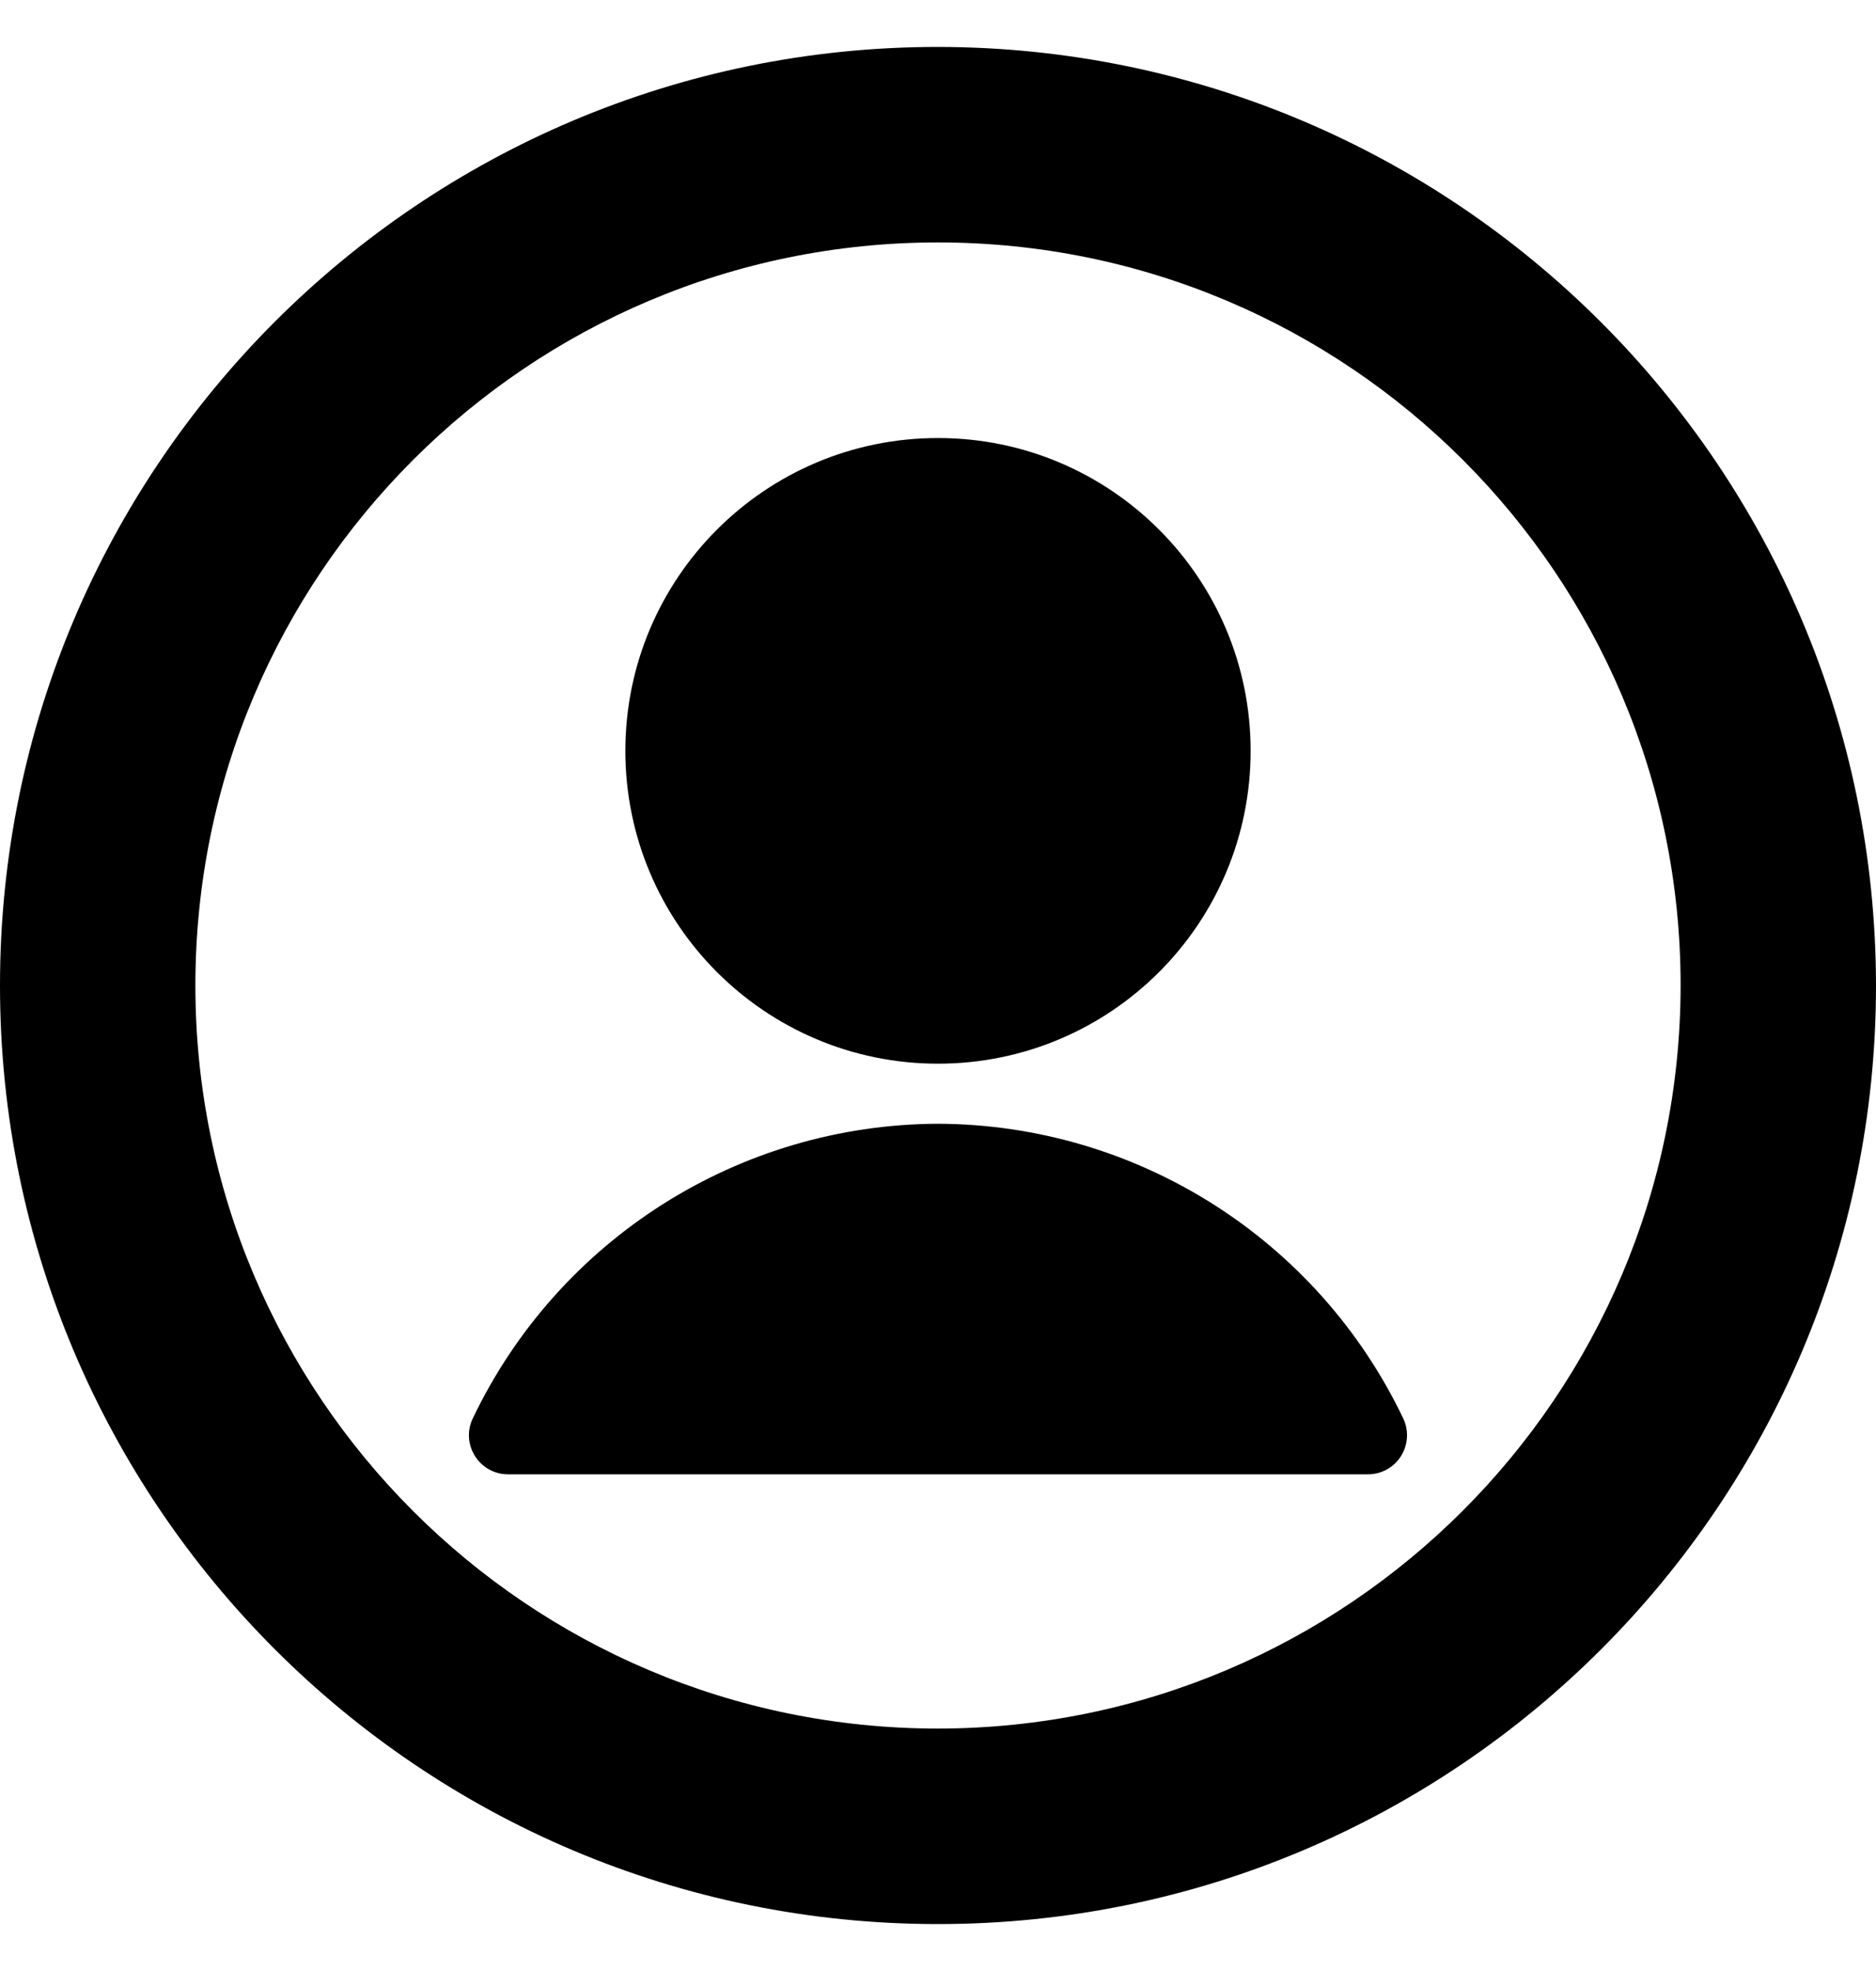 <svg width="20" height="21" viewBox="0 0 20 21" fill="none" xmlns="http://www.w3.org/2000/svg">
<path fill-rule="evenodd" clip-rule="evenodd" d="M0 10.5C0 4.977 4.477 0.5 10 0.5C15.52 0.506 19.994 4.98 20 10.5C20 16.023 15.523 20.5 10 20.5C4.477 20.5 0 16.023 0 10.5ZM2.083 10.5C2.083 14.872 5.628 18.417 10 18.417C14.37 18.412 17.912 14.87 17.917 10.5C17.917 6.128 14.372 2.583 10 2.583C5.628 2.583 2.083 6.128 2.083 10.5ZM10 11.333C11.841 11.333 13.333 9.841 13.333 8C13.333 6.159 11.841 4.667 10 4.667C8.159 4.667 6.667 6.159 6.667 8C6.667 9.841 8.159 11.333 10 11.333ZM5.04 15.113C5.954 13.201 7.881 11.981 10 11.973C12.119 11.981 14.046 13.201 14.96 15.113C15.021 15.242 15.012 15.393 14.936 15.514C14.86 15.635 14.726 15.709 14.583 15.708H5.417C5.274 15.709 5.14 15.635 5.064 15.514C4.987 15.393 4.978 15.242 5.04 15.113Z" fill="currentColor"/>
</svg>
